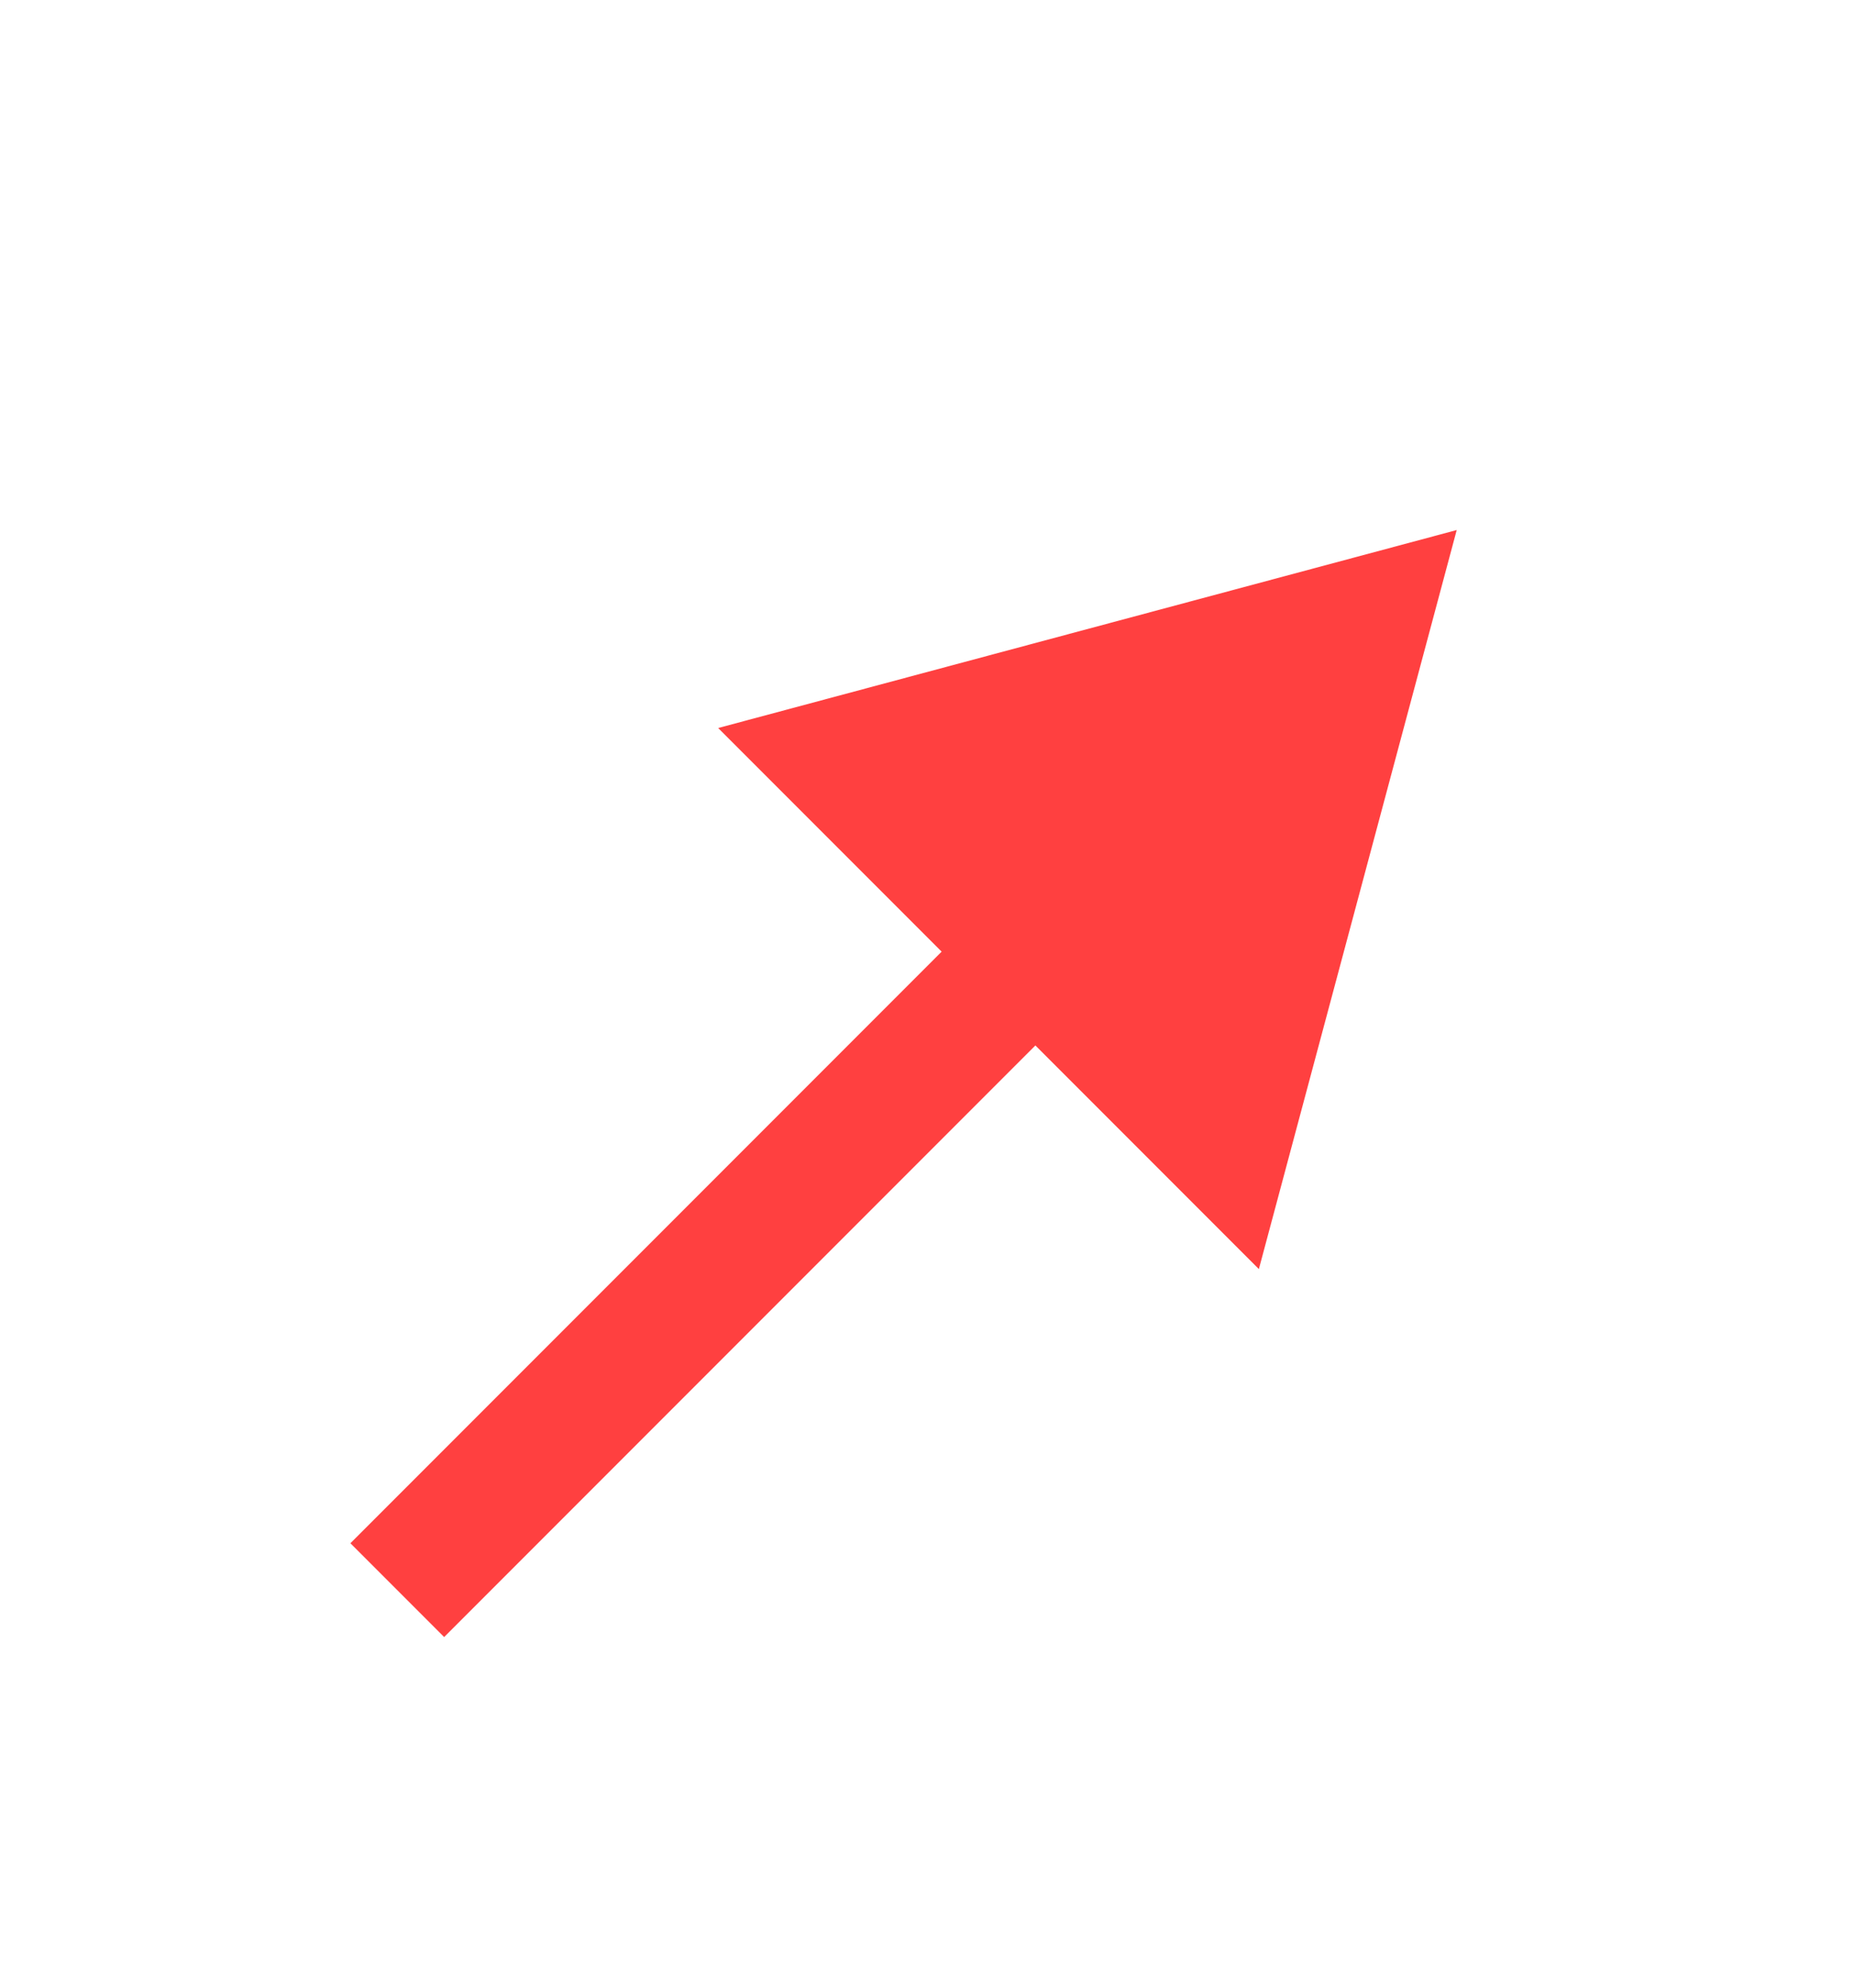 <svg width="14" height="15" viewBox="0 0 14 15" fill="none" xmlns="http://www.w3.org/2000/svg">
<path d="M11 4L5.423 5.494L9.506 9.577L11 4ZM3.354 12.354L8.172 7.536L7.464 6.828L2.646 11.646L3.354 12.354Z" fill="#FF4040"/>
</svg>
